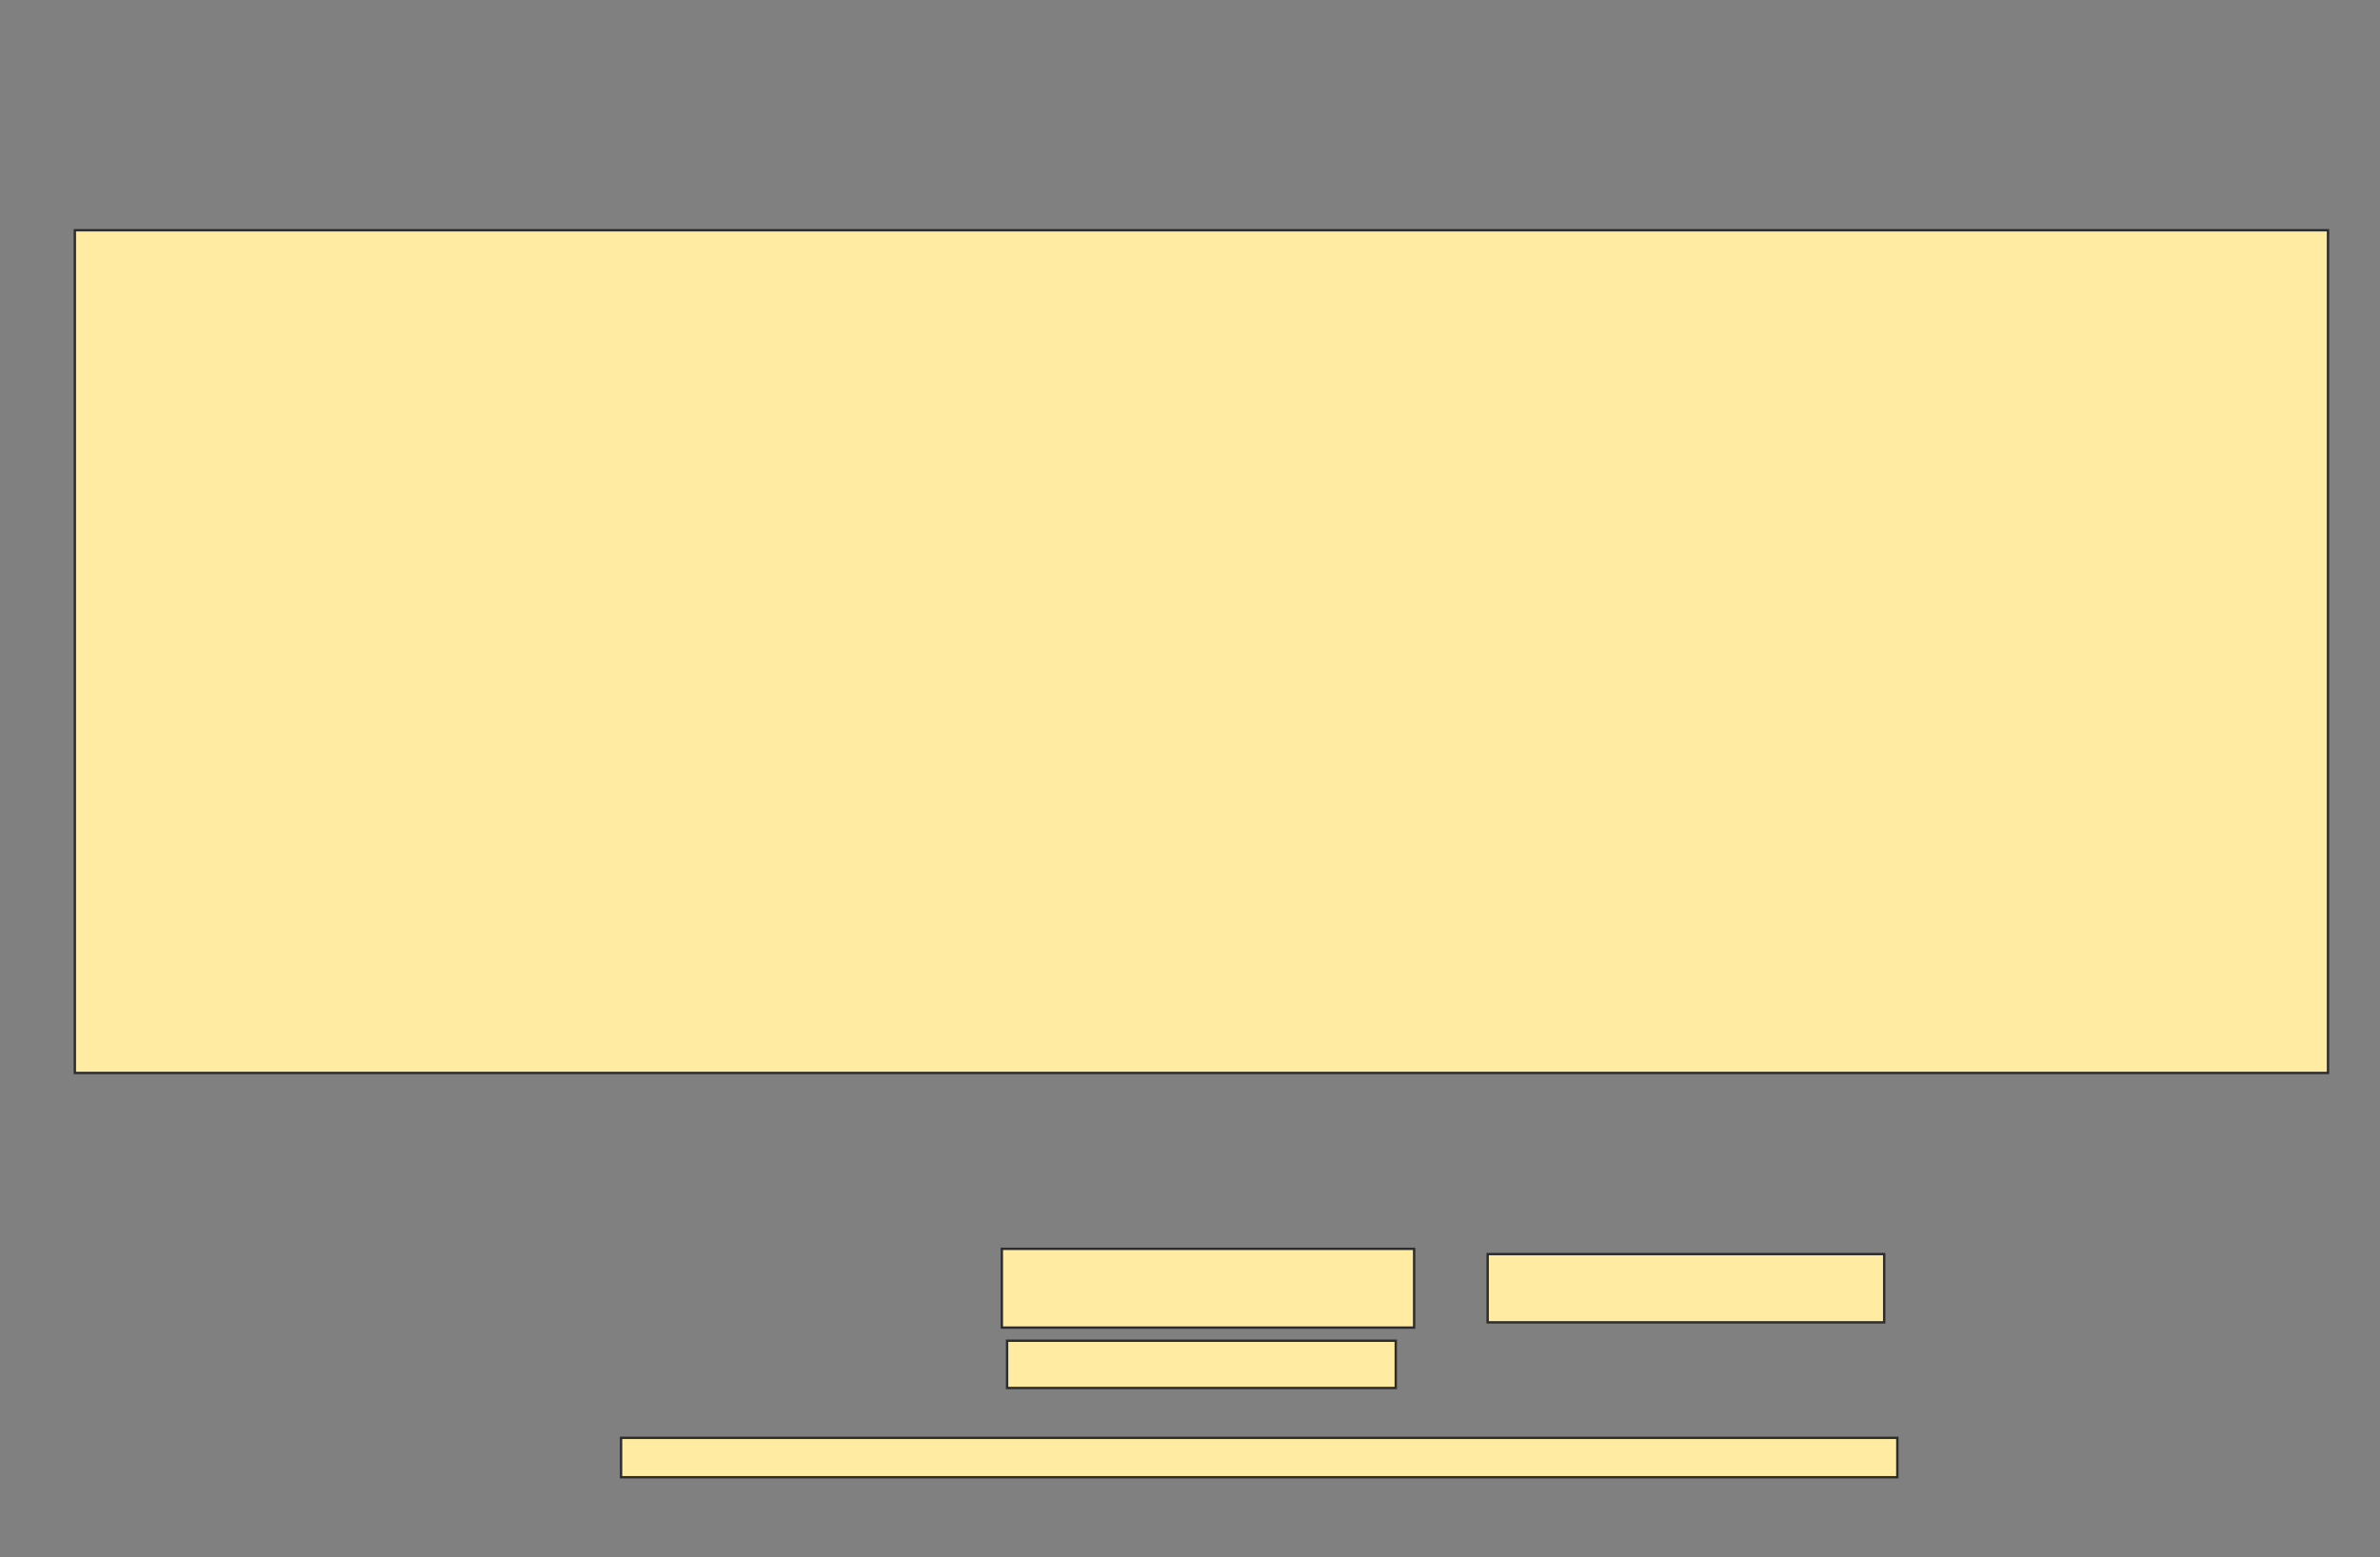 <svg xmlns="http://www.w3.org/2000/svg" width="1007" height="659">
 <rect width="100%" height="100%" fill="#808080" stroke="none"/>
 <!-- Created with Image Occlusion Enhanced -->
 <g>
  <title>Labels</title>
 </g>
 <g>
  <title>Masks</title>
  <g id="be8262c530ca4ad481887725c6aa651b-ao-1">
   <rect height="33.333" width="174.444" y="528.556" x="423.889" stroke="#2D2D2D" fill="#FFEBA2"/>
   <rect height="20" width="164.444" y="567.444" x="426.111" stroke="#2D2D2D" fill="#FFEBA2"/>
   <rect height="16.667" width="540" y="608.556" x="262.778" stroke="#2D2D2D" fill="#FFEBA2"/>
   <rect height="28.889" width="167.778" y="530.778" x="629.444" stroke="#2D2D2D" fill="#FFEBA2"/>
   <rect height="356.667" width="953.333" y="97.444" x="31.667" stroke="#2D2D2D" fill="#FFEBA2"/>
  </g>
 </g>
</svg>